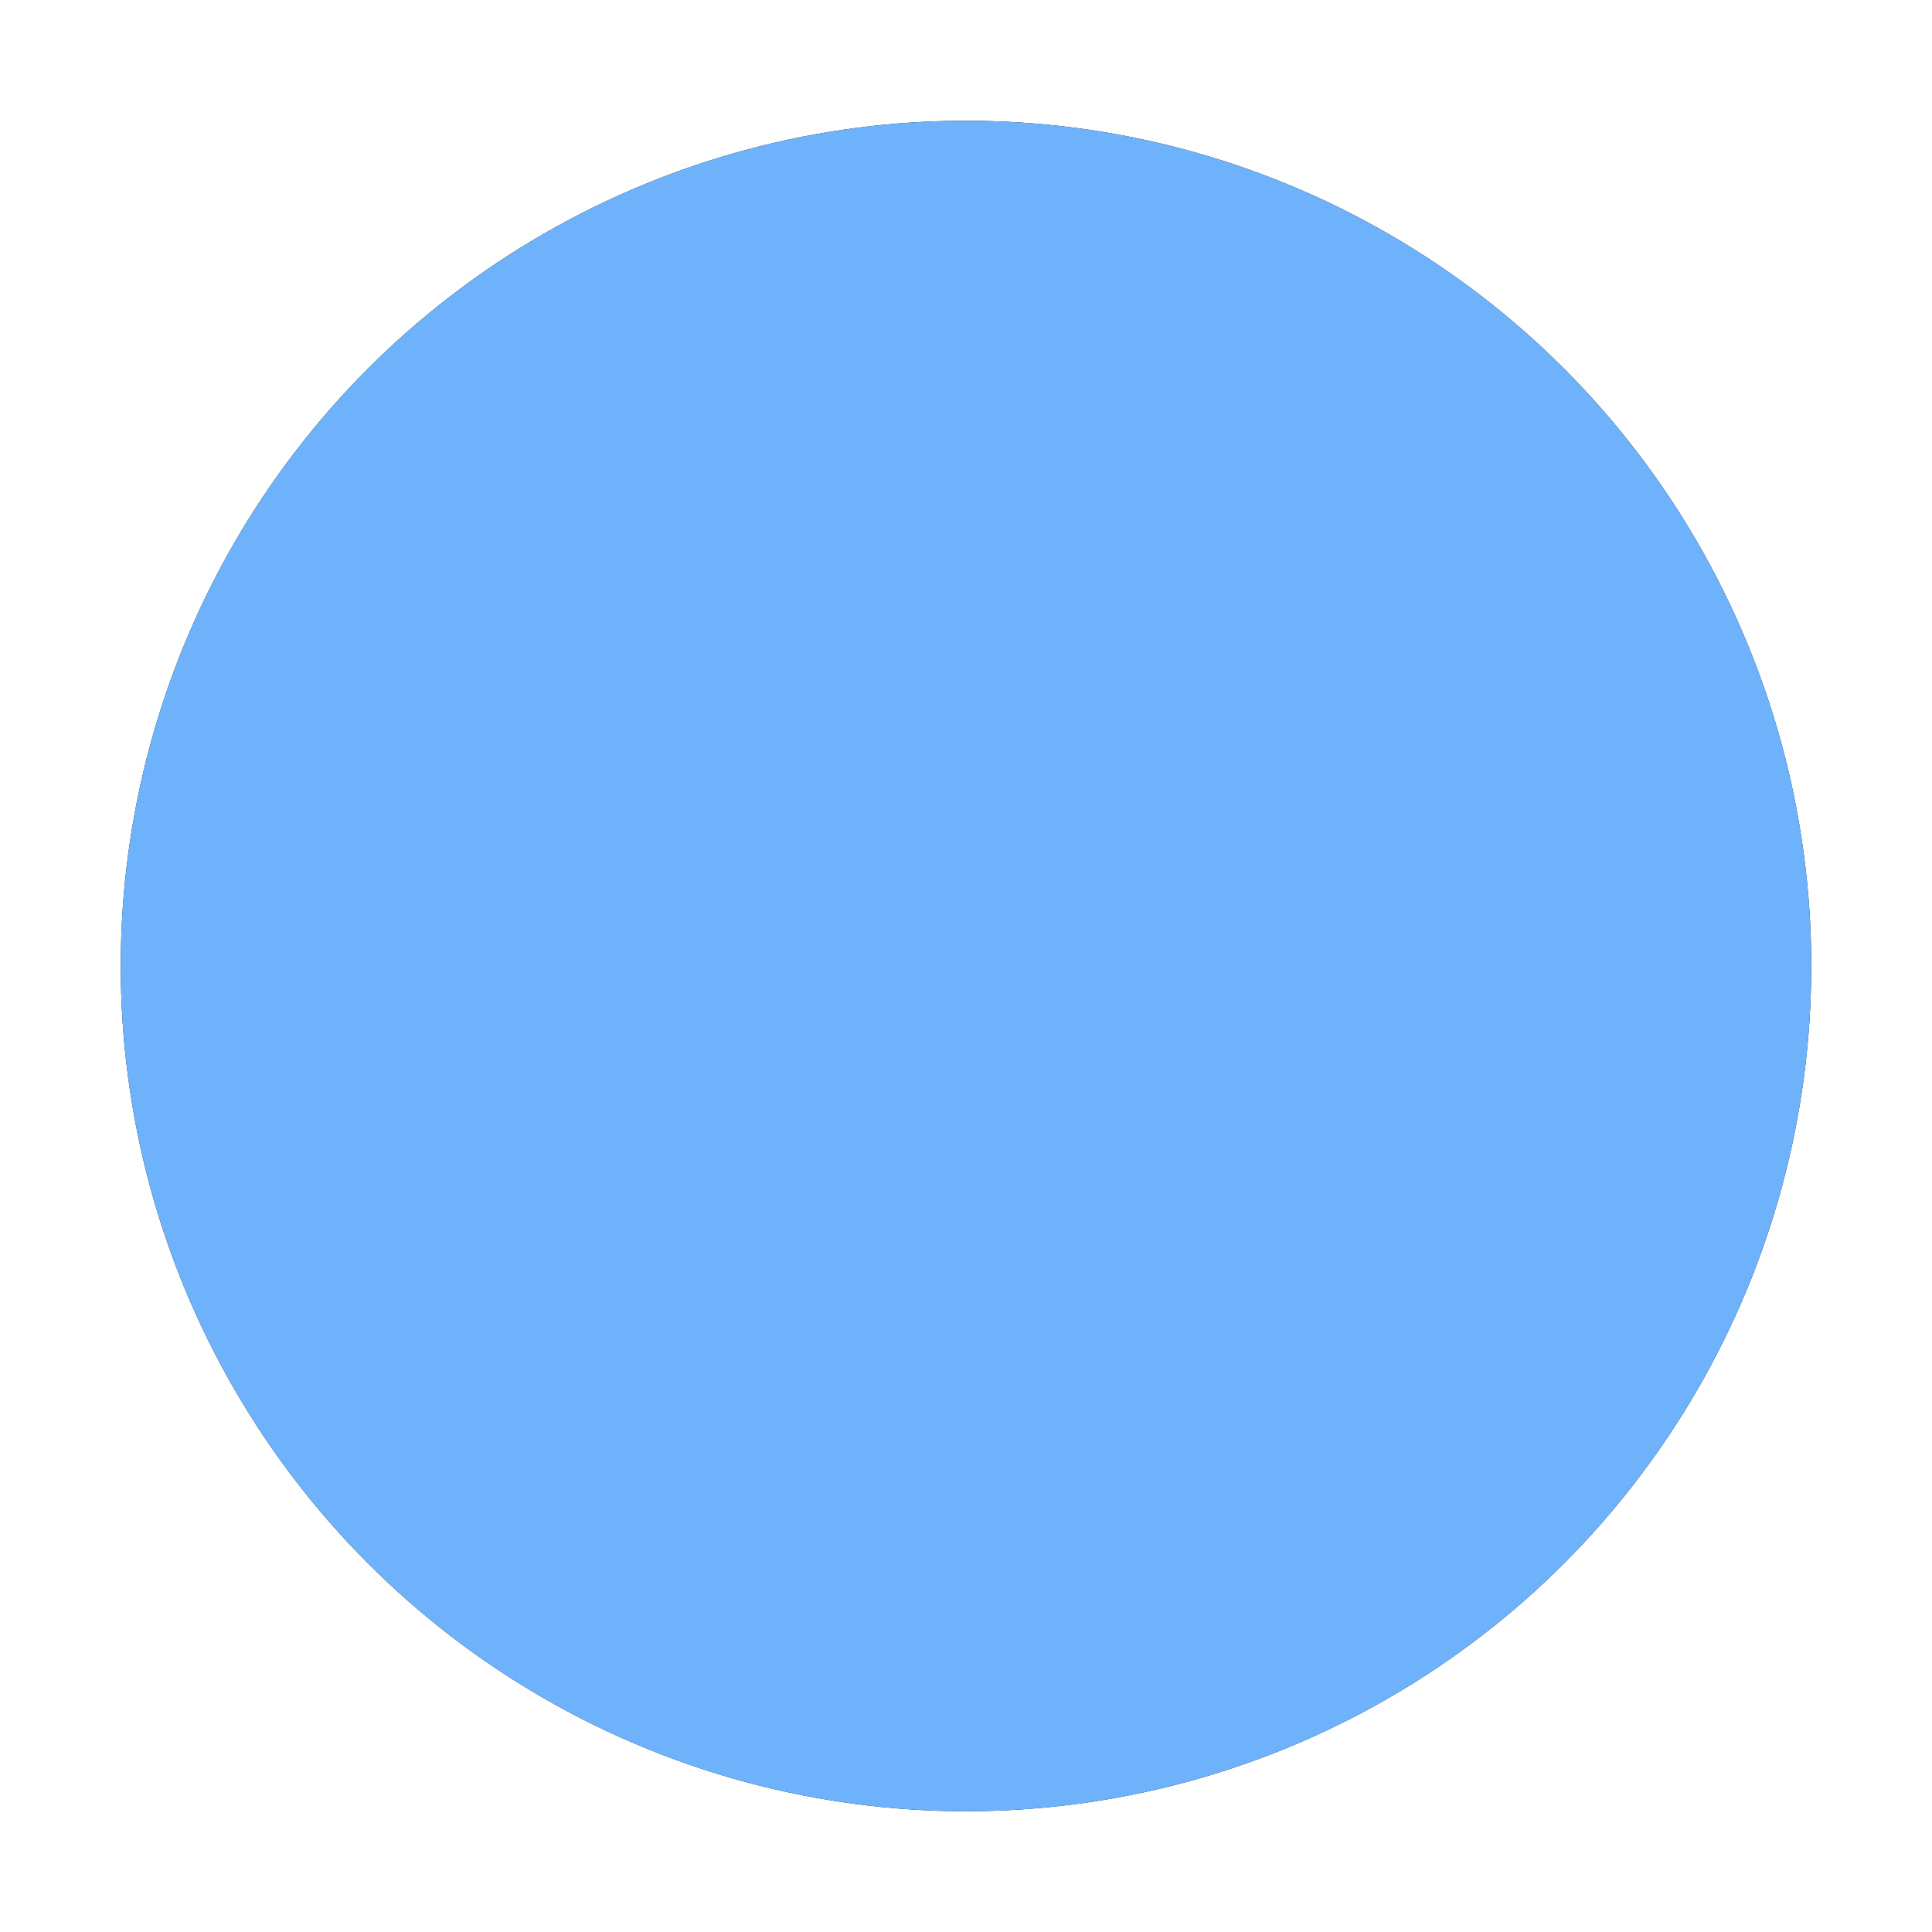 <?xml version="1.0" encoding="UTF-8"?>
<svg width="16px" height="16px" viewBox="0 0 16 16" version="1.1" xmlns="http://www.w3.org/2000/svg" xmlns:xlink="http://www.w3.org/1999/xlink">
    <!-- Generator: Sketch 53.2 (72643) - https://sketchapp.com -->
    <title>blue</title>
    <desc>Created with Sketch.</desc>
    <defs>
        <circle id="path-1" cx="11" cy="47" r="7"></circle>
        <filter x="-10.7%" y="-10.7%" width="121.4%" height="121.4%" filterUnits="objectBoundingBox" id="filter-2">
            <feMorphology radius="0.5" operator="dilate" in="SourceAlpha" result="shadowSpreadOuter1"></feMorphology>
            <feOffset dx="0" dy="0" in="shadowSpreadOuter1" result="shadowOffsetOuter1"></feOffset>
            <feColorMatrix values="0 0 0 0 0   0 0 0 0 0   0 0 0 0 0  0 0 0 0.098 0" type="matrix" in="shadowOffsetOuter1"></feColorMatrix>
        </filter>
    </defs>
    <g id="sample-pages" stroke="none" stroke-width="1" fill="none" fill-rule="evenodd">
        <g id="Web-3" transform="translate(-515, -427)">
            <g id="product-view" transform="translate(31, 144)">
                <g id="item-details" transform="translate(1, 25)">
                    <g id="-color" transform="translate(480, 219)">
                        <g id="blue">
                            <use fill="black" fill-opacity="1" filter="url(#filter-2)" xlink:href="#path-1"></use>
                            <use fill="#6EB2FB" fill-rule="evenodd" xlink:href="#path-1"></use>
                        </g>
                    </g>
                </g>
            </g>
        </g>
    </g>
</svg>